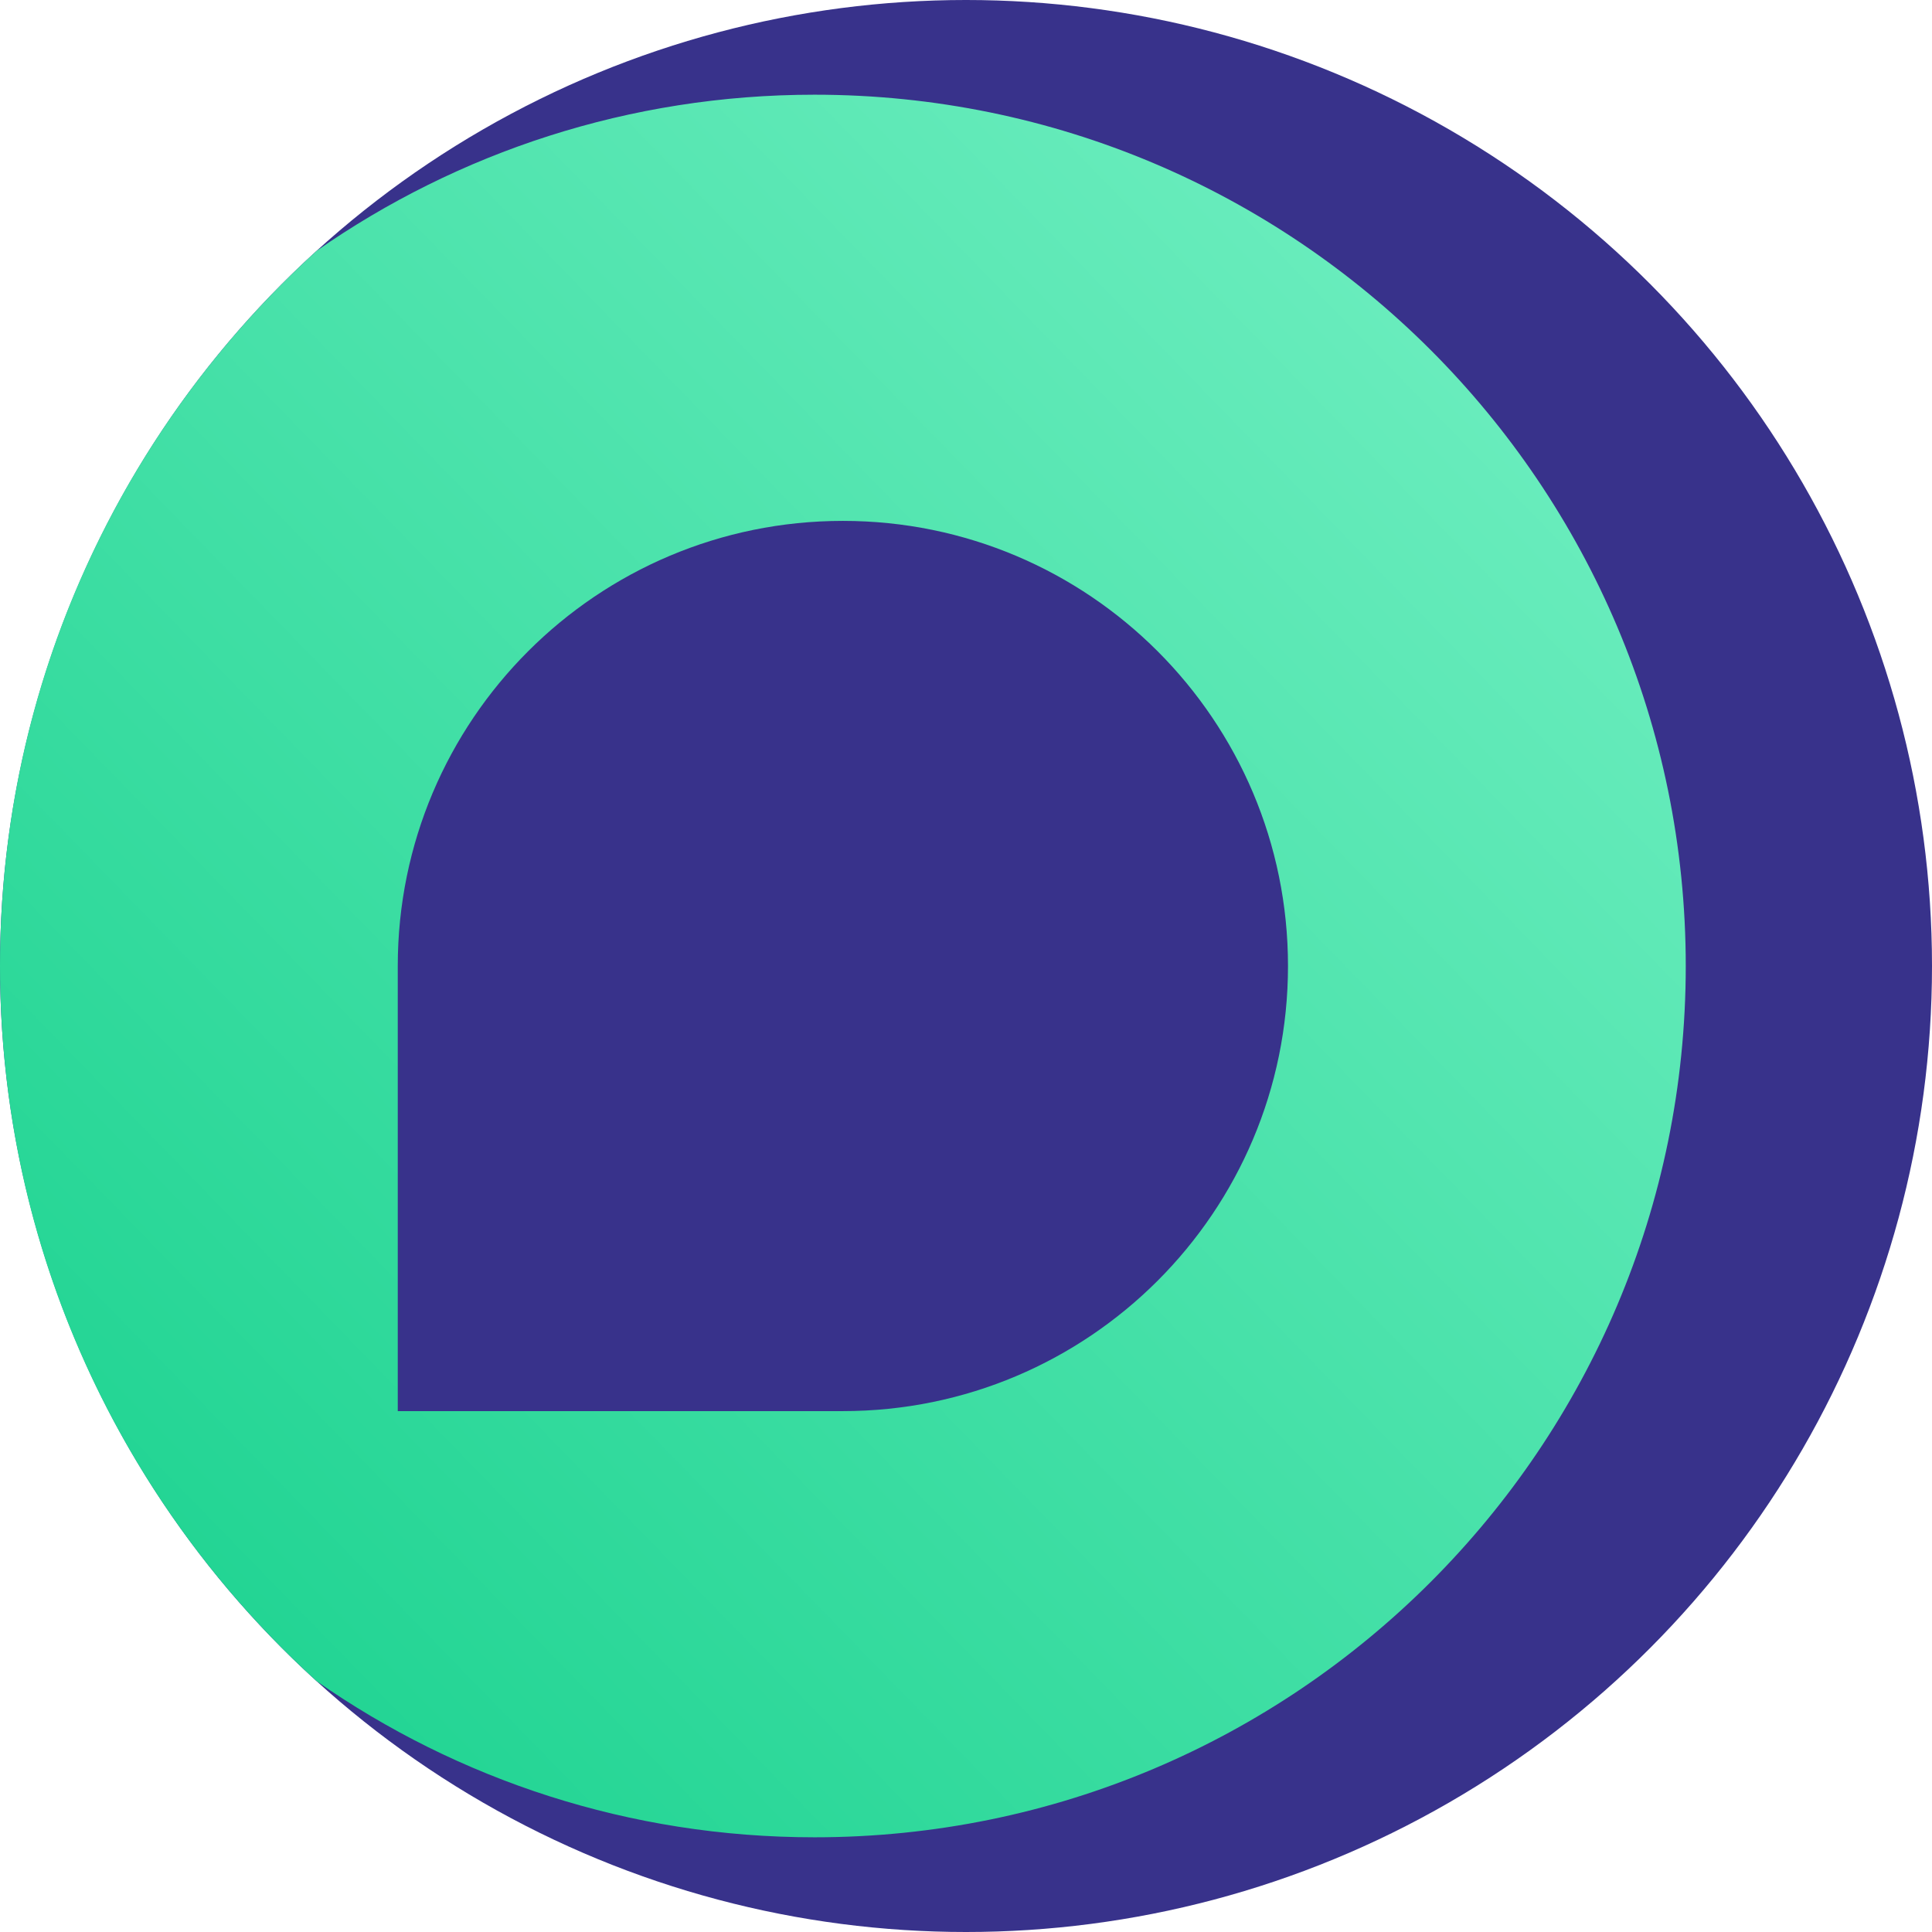 <svg width="110" height="110" viewBox="0 0 110 110" fill="none" xmlns="http://www.w3.org/2000/svg">
<circle cx="55" cy="55" r="55" fill="#38328B"/>
<path fill-rule="evenodd" clip-rule="evenodd" d="M18.019 14.288C26.056 8.681 35.83 5.392 46.373 5.392C73.77 5.392 95.98 27.602 95.98 55C95.98 82.397 73.77 104.608 46.373 104.608C35.83 104.608 26.055 101.319 18.018 95.711C6.949 85.65 0 71.136 0 55C0 38.863 6.95 24.349 18.019 14.288Z" fill="url(#paint0_linear_62_228)"/>
<path d="M22.647 55C22.647 41.003 33.994 29.657 47.99 29.657C61.987 29.657 73.333 41.003 73.333 55C73.333 68.997 61.987 80.343 47.99 80.343H22.647V55Z" fill="#38328B"/>
<defs>
<linearGradient id="paint0_linear_62_228" x1="82.77" y1="21.569" x2="11.593" y2="90.858" gradientUnits="userSpaceOnUse">
<stop stop-color="#68ECBC"/>
<stop offset="0.988" stop-color="#23D594"/>
</linearGradient>
</defs>
</svg>
